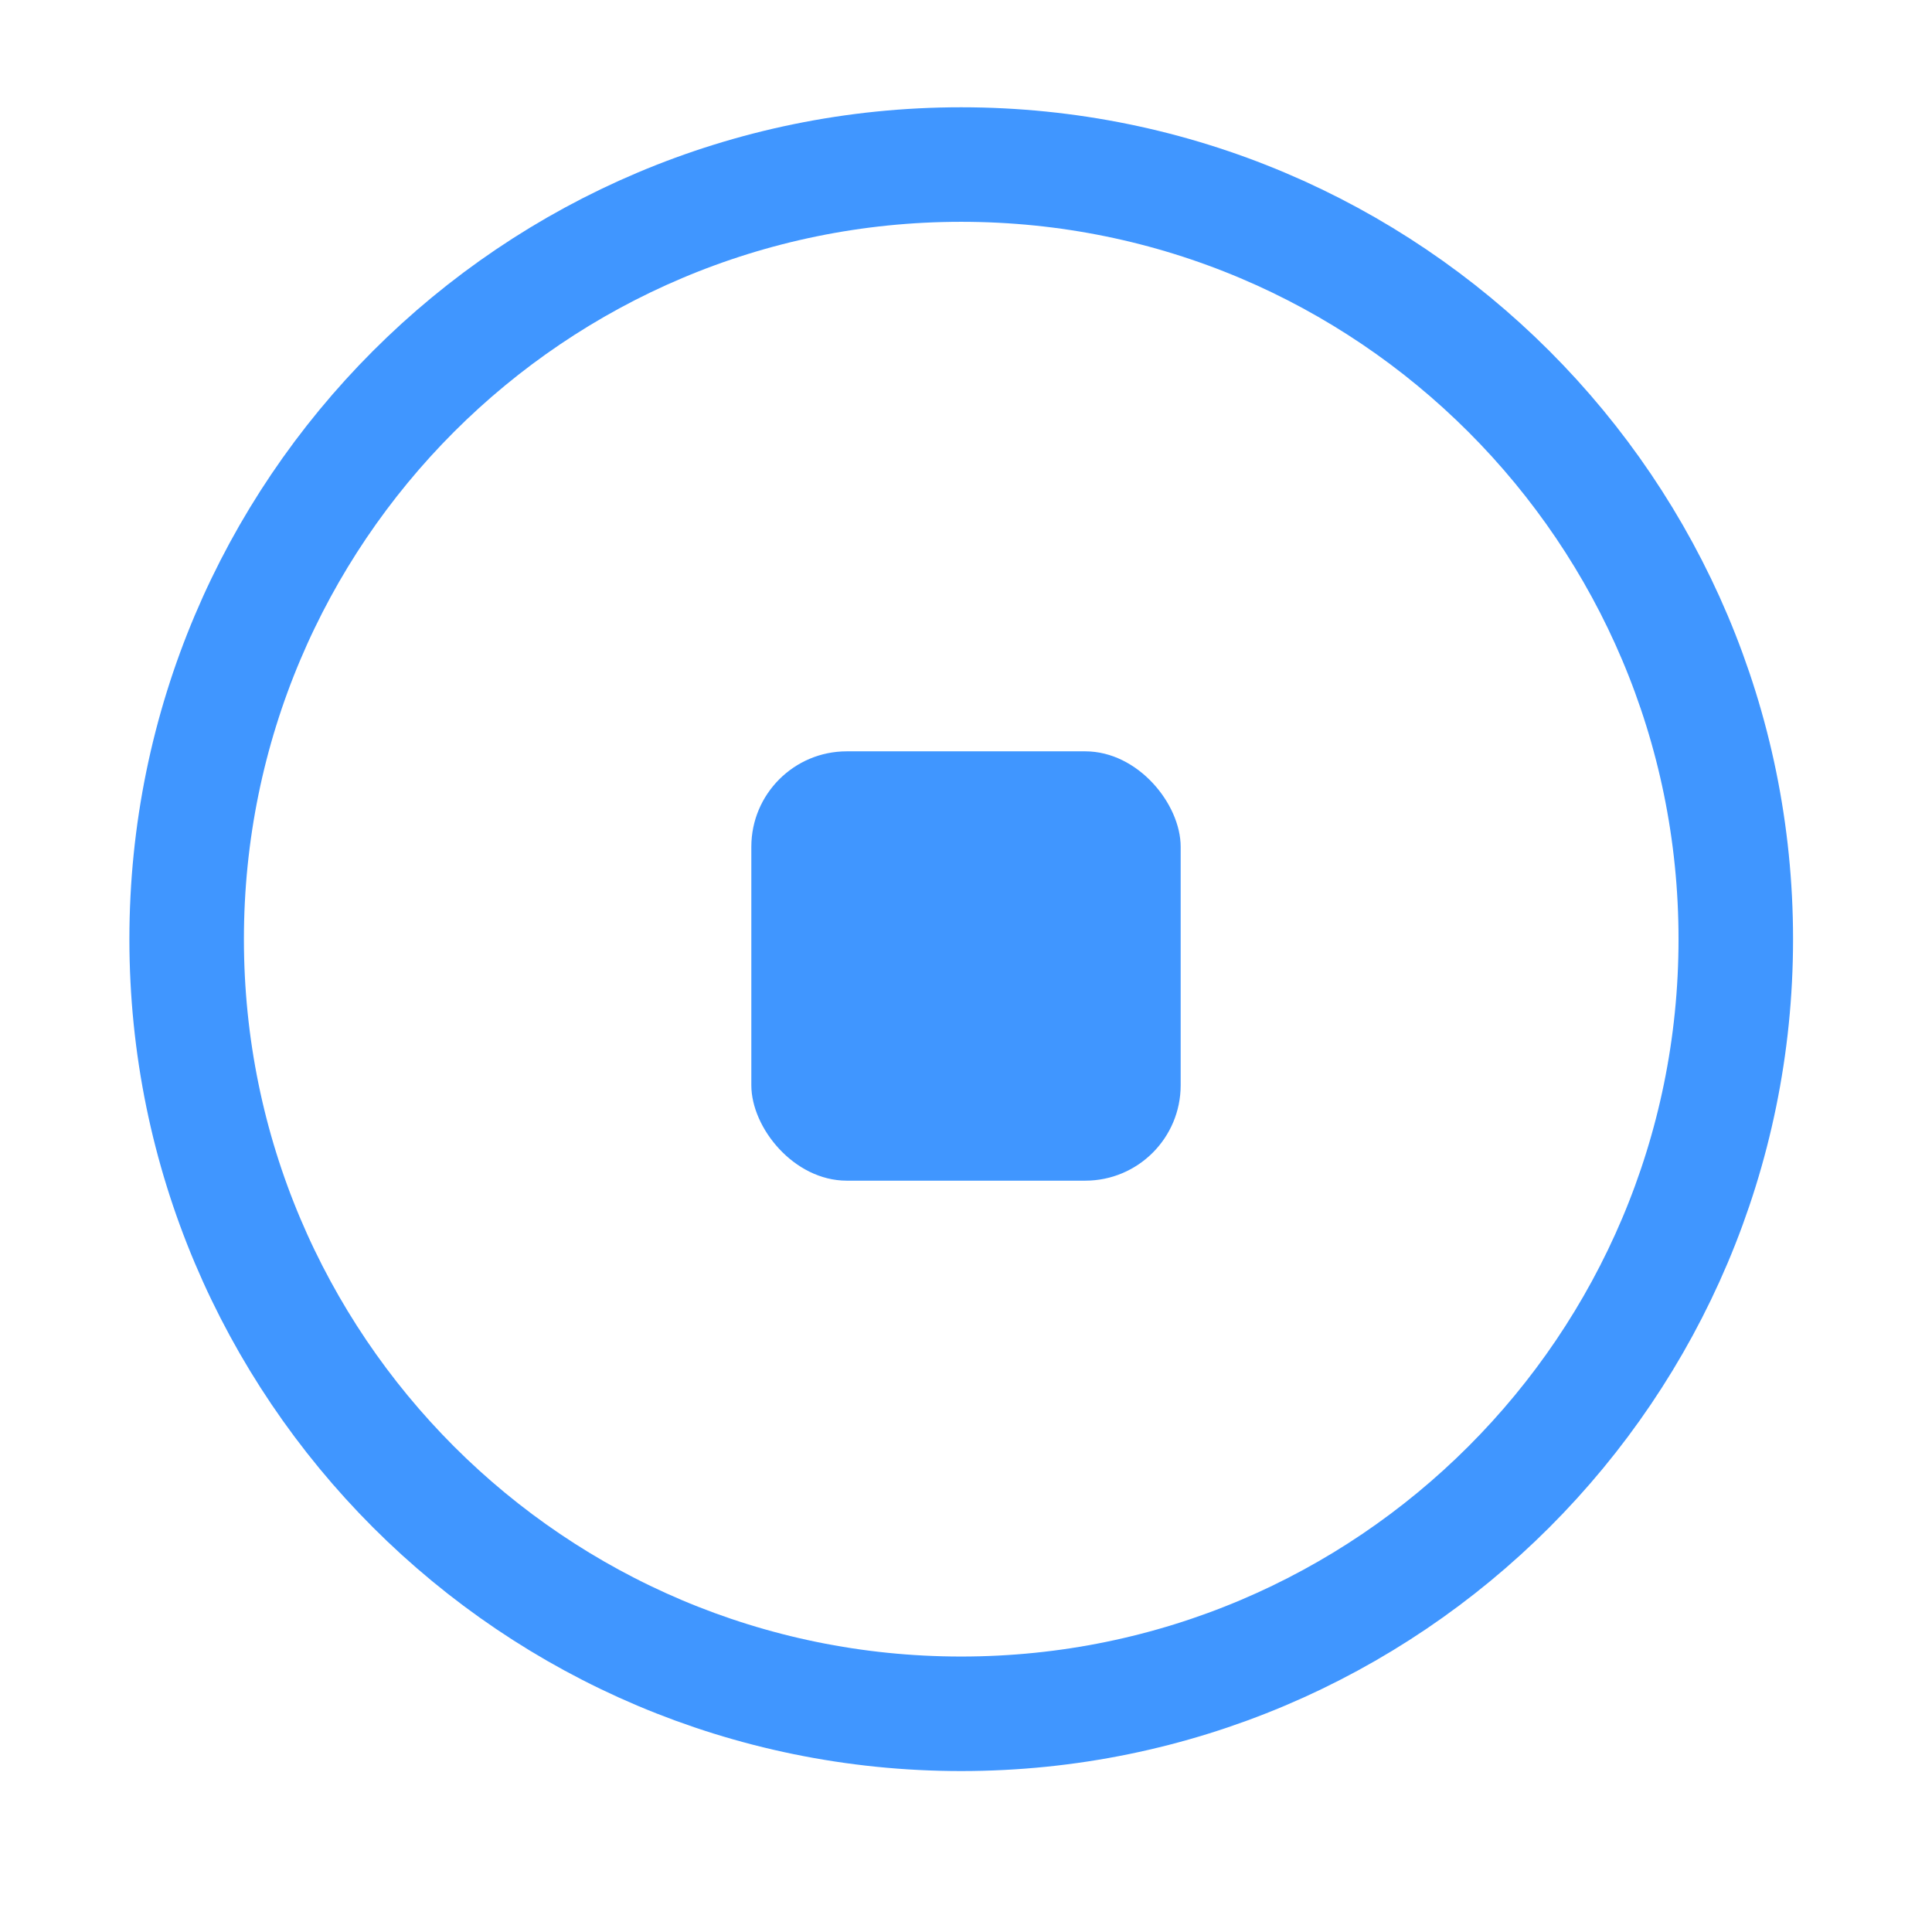 <?xml version="1.0" encoding="UTF-8"?>
<svg width="18px" height="18px" viewBox="0 0 18 18" version="1.1" xmlns="http://www.w3.org/2000/svg" xmlns:xlink="http://www.w3.org/1999/xlink">
    <title>切片</title>
    <g id="设备管理" stroke="none" stroke-width="1" fill="none" fill-rule="evenodd">
        <g id="广告机/LED2" transform="translate(-1747, -340)">
            <g id="编组-2" transform="translate(1729, 237.514)">
                <g id="编组备份-2" transform="translate(18, 99.486)">
                    <g id="icon/fuxuankuang" transform="translate(0, 3)">
                        <rect id="矩形" fill="#D8D8D8" opacity="0" x="0" y="0" width="18" height="18"></rect>
                        <path d="M8.955,1.533 C10.948,1.533 12.752,2.341 14.058,3.647 C15.364,4.953 16.172,6.757 16.172,8.75 C16.172,10.743 15.364,12.547 14.058,13.853 C12.752,15.159 10.948,15.967 8.955,15.967 C6.963,15.967 5.158,15.159 3.852,13.853 C2.547,12.547 1.739,10.743 1.739,8.75 C1.739,6.757 2.547,4.953 3.852,3.647 C5.158,2.341 6.963,1.533 8.955,1.533 Z" id="椭圆形" stroke="#4096FF" stroke-width="1.067"></path>
                        <rect id="矩形" fill="#4096FF" x="7" y="7" width="4" height="4" rx="0.889"></rect>
                    </g>
                </g>
            </g>
        </g>
    </g>
</svg>